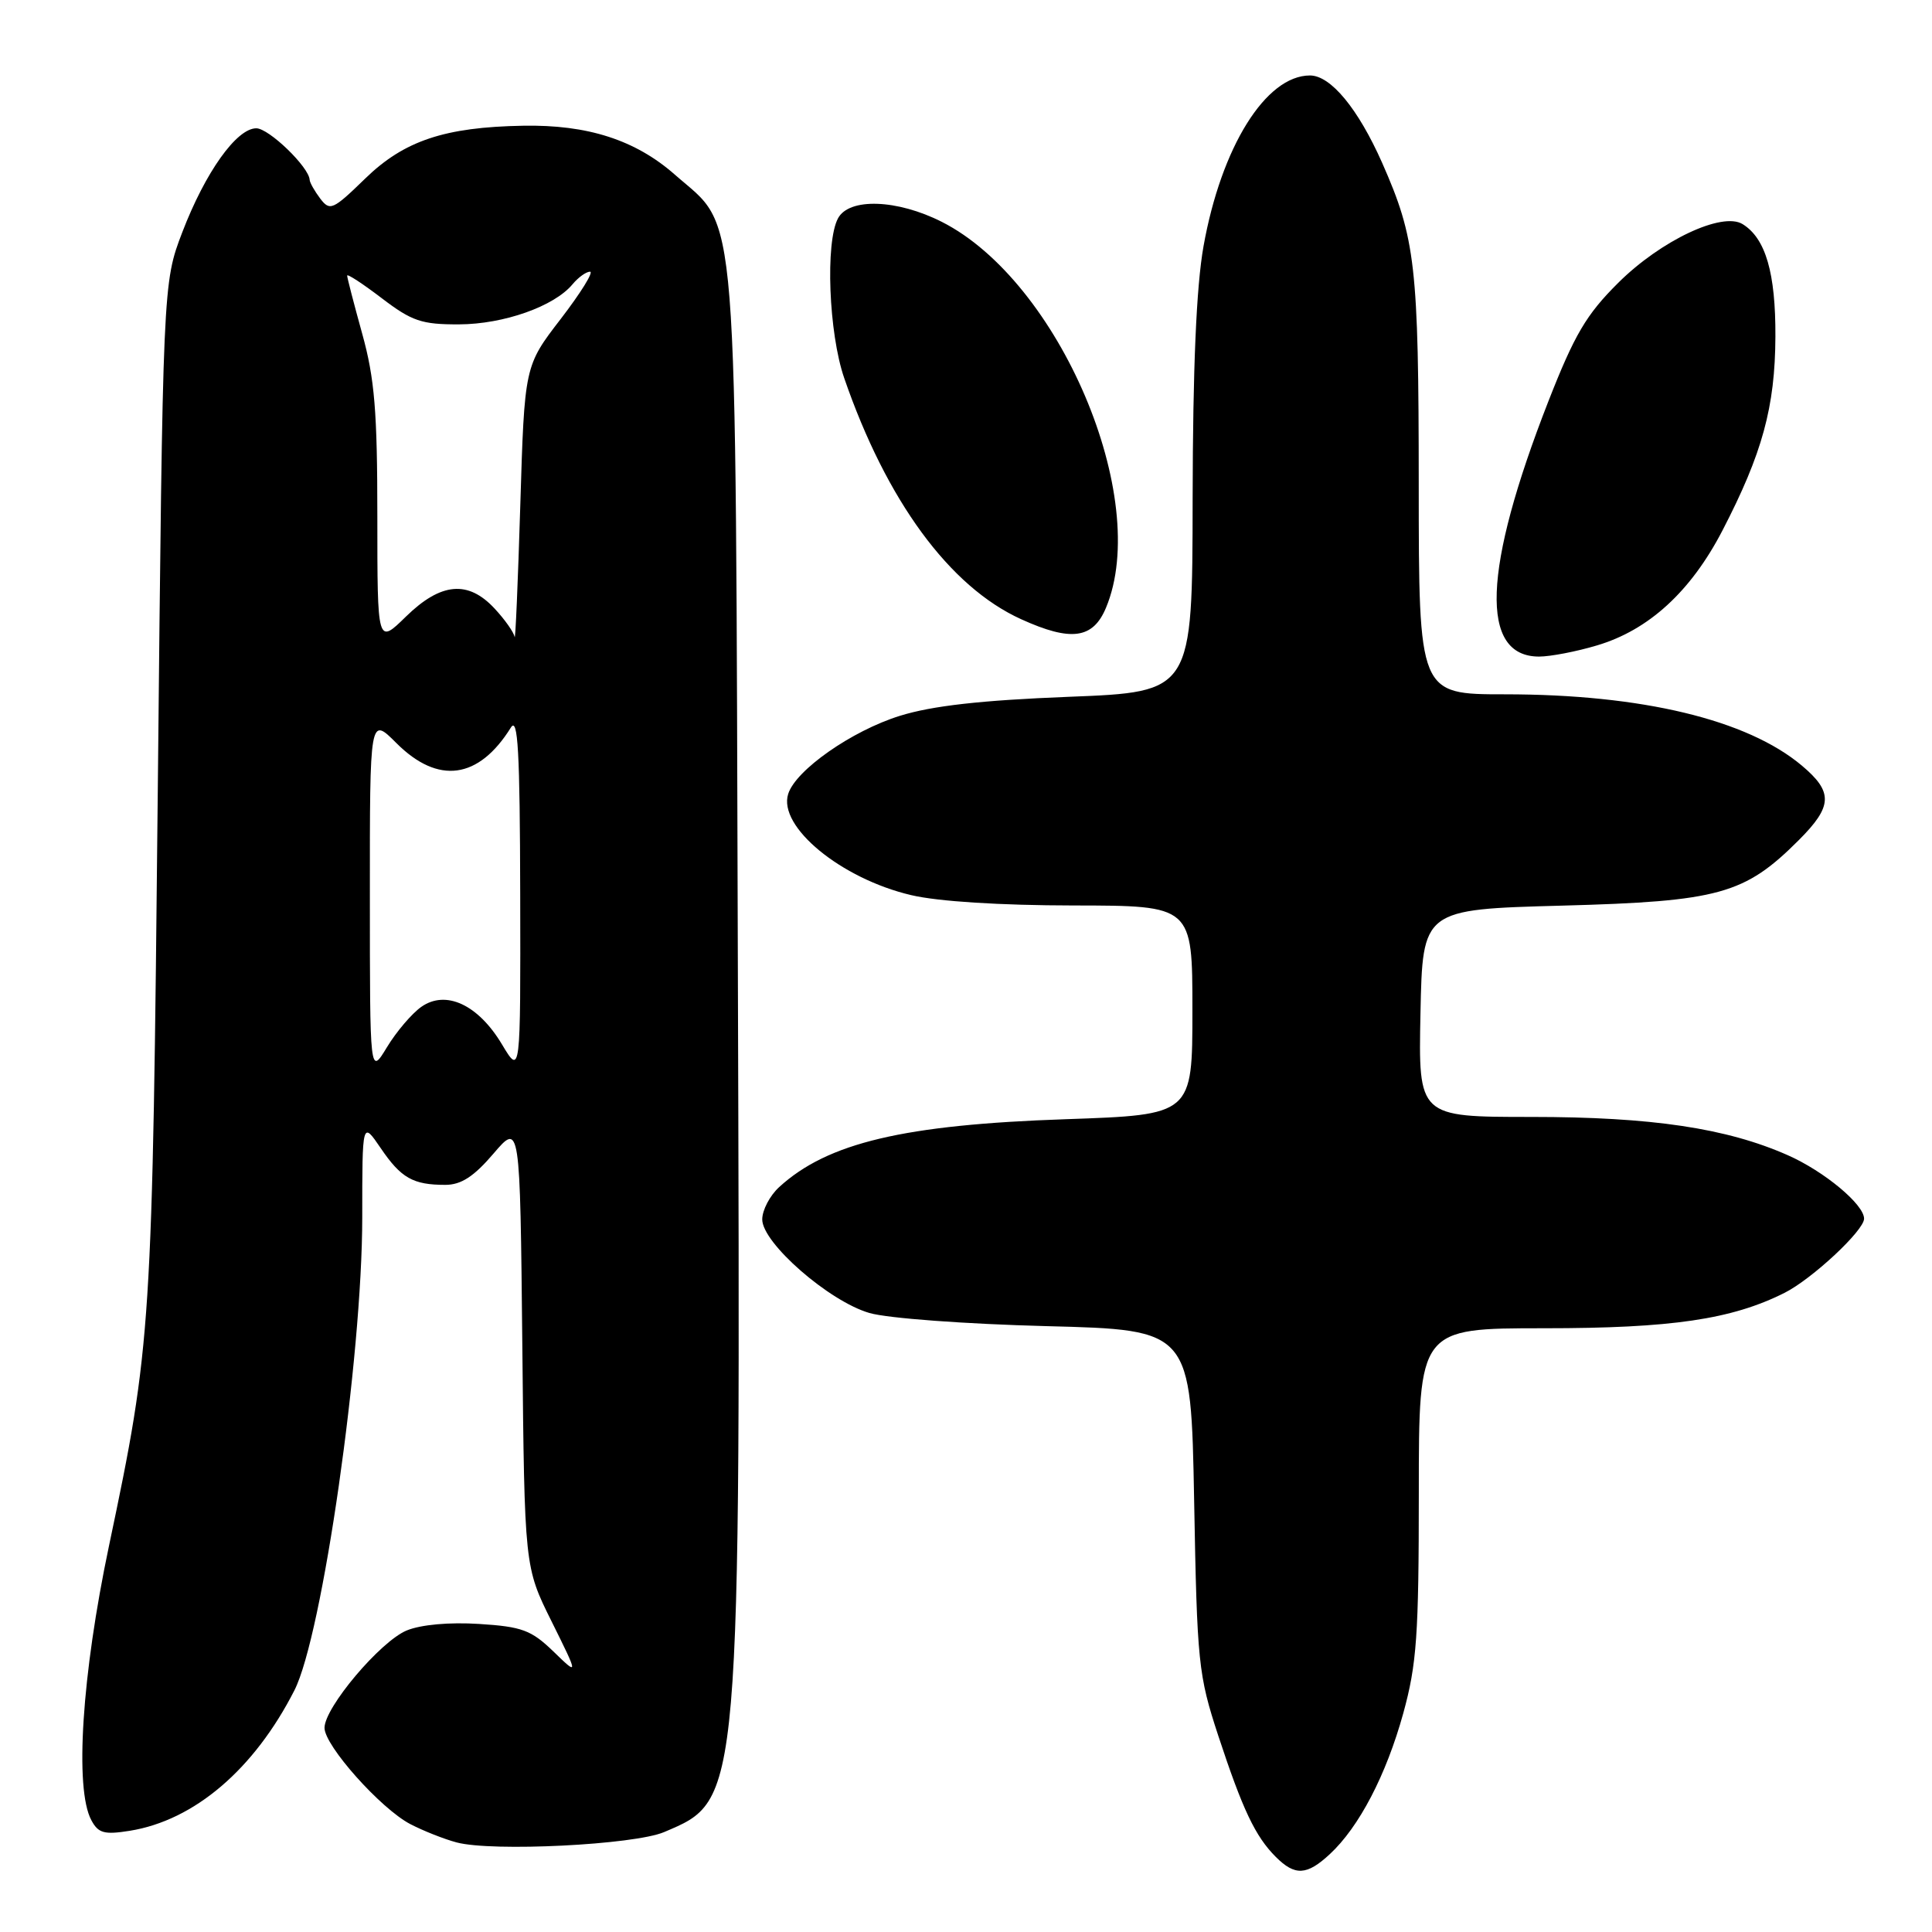 <?xml version="1.0" encoding="UTF-8" standalone="no"?>
<!DOCTYPE svg PUBLIC "-//W3C//DTD SVG 1.1//EN" "http://www.w3.org/Graphics/SVG/1.1/DTD/svg11.dtd" >
<svg xmlns="http://www.w3.org/2000/svg" xmlns:xlink="http://www.w3.org/1999/xlink" version="1.1" viewBox="0 0 256 256">
 <g >
 <path fill="currentColor"
d=" M 176.20 245.69 C 180.09 242.09 183.68 235.19 185.94 227.02 C 187.73 220.52 188.00 216.68 188.00 197.77 C 188.00 176.00 188.00 176.00 204.61 176.00 C 221.50 176.00 229.45 174.83 236.46 171.31 C 240.10 169.48 247.00 163.05 247.00 161.48 C 247.00 159.60 241.73 155.21 236.89 153.07 C 228.77 149.48 218.85 148.00 202.91 148.00 C 187.94 148.00 187.94 148.00 188.22 134.25 C 188.50 120.50 188.50 120.50 207.00 120.00 C 227.78 119.44 231.17 118.50 238.35 111.32 C 242.84 106.83 242.92 104.95 238.76 101.45 C 231.51 95.35 217.55 92.00 199.39 92.00 C 188.00 92.00 188.00 92.00 187.99 64.25 C 187.98 35.14 187.57 31.61 183.13 21.55 C 179.96 14.41 176.33 10.00 173.58 10.00 C 167.72 10.00 161.82 19.48 159.47 32.64 C 158.52 37.98 158.06 48.70 158.03 66.09 C 158.00 91.69 158.00 91.69 141.63 92.33 C 129.96 92.79 123.52 93.52 119.24 94.85 C 112.88 96.83 105.44 102.03 104.44 105.20 C 103.06 109.53 111.44 116.43 120.74 118.61 C 124.29 119.45 132.55 119.97 142.25 119.98 C 158.00 120.00 158.00 120.00 158.00 133.86 C 158.00 147.72 158.00 147.72 141.25 148.30 C 119.77 149.03 109.67 151.42 103.25 157.29 C 102.01 158.42 101.00 160.35 101.00 161.58 C 101.00 164.70 109.85 172.43 115.21 173.98 C 117.61 174.68 127.92 175.44 138.66 175.72 C 157.81 176.21 157.81 176.21 158.23 198.85 C 158.62 220.37 158.78 221.92 161.43 230.00 C 164.66 239.80 166.33 243.33 169.05 246.05 C 171.59 248.59 173.16 248.51 176.20 245.69 Z  M 88.00 242.76 C 98.21 238.42 98.13 239.38 97.77 128.36 C 97.44 24.28 97.94 30.64 89.42 23.14 C 84.21 18.55 77.86 16.50 69.32 16.66 C 58.93 16.84 53.55 18.64 48.39 23.66 C 44.10 27.83 43.72 28.00 42.43 26.31 C 41.68 25.31 41.05 24.20 41.03 23.83 C 40.95 22.14 35.63 17.00 33.96 17.00 C 31.35 17.00 27.20 22.83 24.16 30.76 C 21.58 37.50 21.58 37.50 20.91 104.50 C 20.19 176.30 20.08 178.04 14.44 204.84 C 10.84 221.94 9.87 237.02 12.10 241.18 C 13.02 242.91 13.81 243.13 17.19 242.59 C 25.73 241.22 33.67 234.46 39.01 223.98 C 42.71 216.72 48.00 179.85 48.00 161.28 C 48.00 148.54 48.00 148.54 50.45 152.14 C 53.14 156.10 54.73 157.00 59.00 157.00 C 61.10 157.00 62.78 155.91 65.38 152.87 C 68.91 148.74 68.91 148.74 69.21 178.19 C 69.50 207.63 69.50 207.63 73.09 214.85 C 76.67 222.07 76.67 222.07 73.33 218.83 C 70.40 216.00 69.18 215.54 63.48 215.18 C 59.53 214.93 55.77 215.27 53.88 216.05 C 50.39 217.50 43.00 226.25 43.00 228.95 C 43.00 231.31 50.44 239.65 54.36 241.70 C 56.09 242.60 58.85 243.69 60.50 244.13 C 65.23 245.39 84.03 244.45 88.00 242.76 Z  M 211.61 85.52 C 218.46 83.49 224.04 78.38 228.23 70.30 C 233.52 60.09 235.21 53.93 235.25 44.61 C 235.29 36.17 233.96 31.59 230.91 29.70 C 228.21 28.02 220.07 31.86 214.42 37.48 C 210.19 41.68 208.63 44.34 205.17 53.17 C 196.46 75.46 196.04 87.00 203.94 87.00 C 205.42 87.00 208.88 86.34 211.61 85.52 Z  M 146.55 80.53 C 152.60 66.05 140.37 37.29 124.80 29.40 C 118.88 26.40 112.51 26.18 111.04 28.93 C 109.34 32.10 109.81 44.15 111.86 50.09 C 117.46 66.34 125.82 77.75 135.31 82.05 C 141.91 85.05 144.83 84.66 146.55 80.53 Z  M 49.01 118.72 C 49.00 94.93 49.00 94.93 52.53 98.47 C 58.06 103.99 63.42 103.26 67.69 96.41 C 68.63 94.90 68.89 99.51 68.93 118.50 C 68.98 142.50 68.98 142.50 66.51 138.38 C 63.36 133.12 59.08 131.13 55.83 133.41 C 54.58 134.29 52.53 136.69 51.28 138.75 C 49.01 142.50 49.01 142.50 49.01 118.72 Z  M 50.00 68.43 C 50.00 54.53 49.64 50.15 48.00 44.24 C 46.90 40.27 46.00 36.80 46.00 36.52 C 46.00 36.24 48.06 37.59 50.58 39.51 C 54.58 42.56 55.87 43.00 60.83 42.98 C 66.75 42.96 73.45 40.59 75.87 37.66 C 76.63 36.75 77.67 36.00 78.18 36.00 C 78.70 36.00 76.95 38.81 74.31 42.25 C 69.50 48.49 69.50 48.49 68.94 67.00 C 68.63 77.17 68.29 85.00 68.19 84.40 C 68.09 83.79 66.90 82.10 65.55 80.65 C 62.03 76.85 58.43 77.17 53.79 81.70 C 50.00 85.41 50.00 85.41 50.00 68.43 Z "/>
</g>
</svg>
